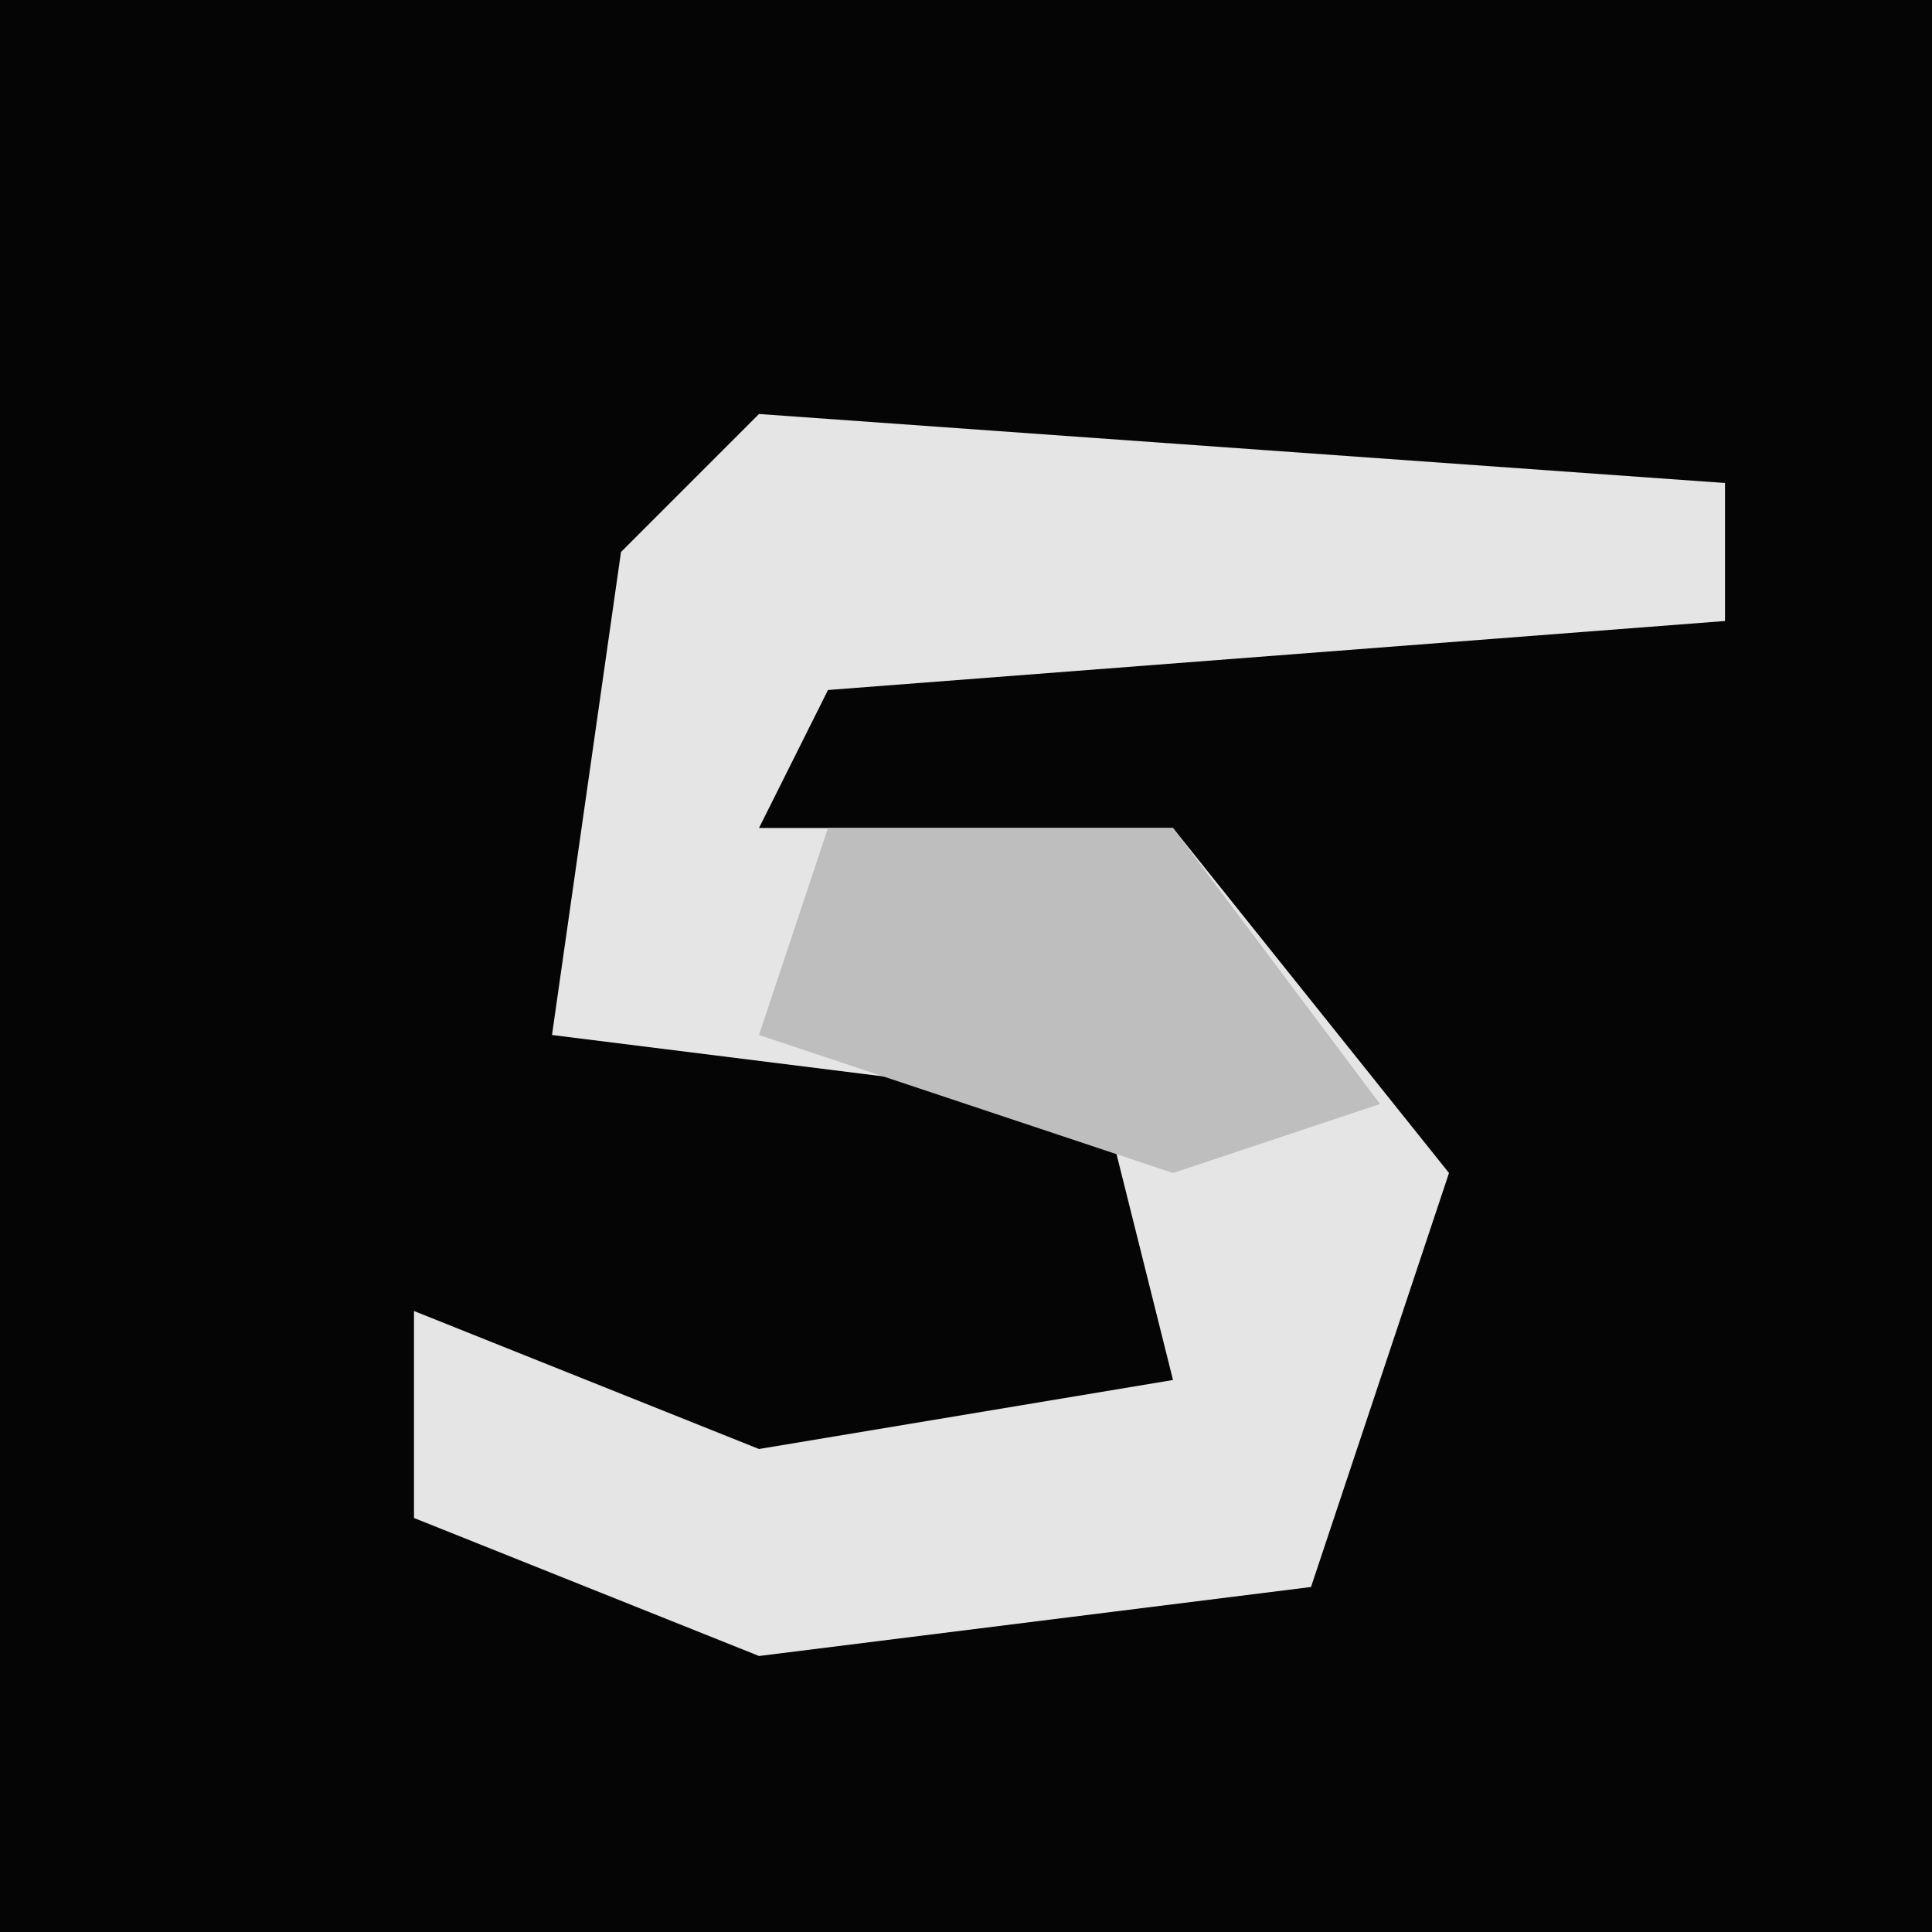 <?xml version="1.0" encoding="UTF-8"?>
<svg version="1.1" xmlns="http://www.w3.org/2000/svg" width="28" height="28">
<path d="M0,0 L28,0 L28,28 L0,28 Z " fill="#050505" transform="translate(0,0)"/>
<path d="M0,0 L14,1 L14,3 L1,4 L0,6 L6,6 L10,11 L8,17 L0,18 L-5,16 L-5,13 L0,15 L6,14 L5,10 L-3,9 L-2,2 Z " fill="#E5E5E5" transform="translate(11,6)"/>
<path d="M0,0 L5,0 L8,4 L5,5 L-1,3 Z " fill="#BEBEBE" transform="translate(12,12)"/>
</svg>

